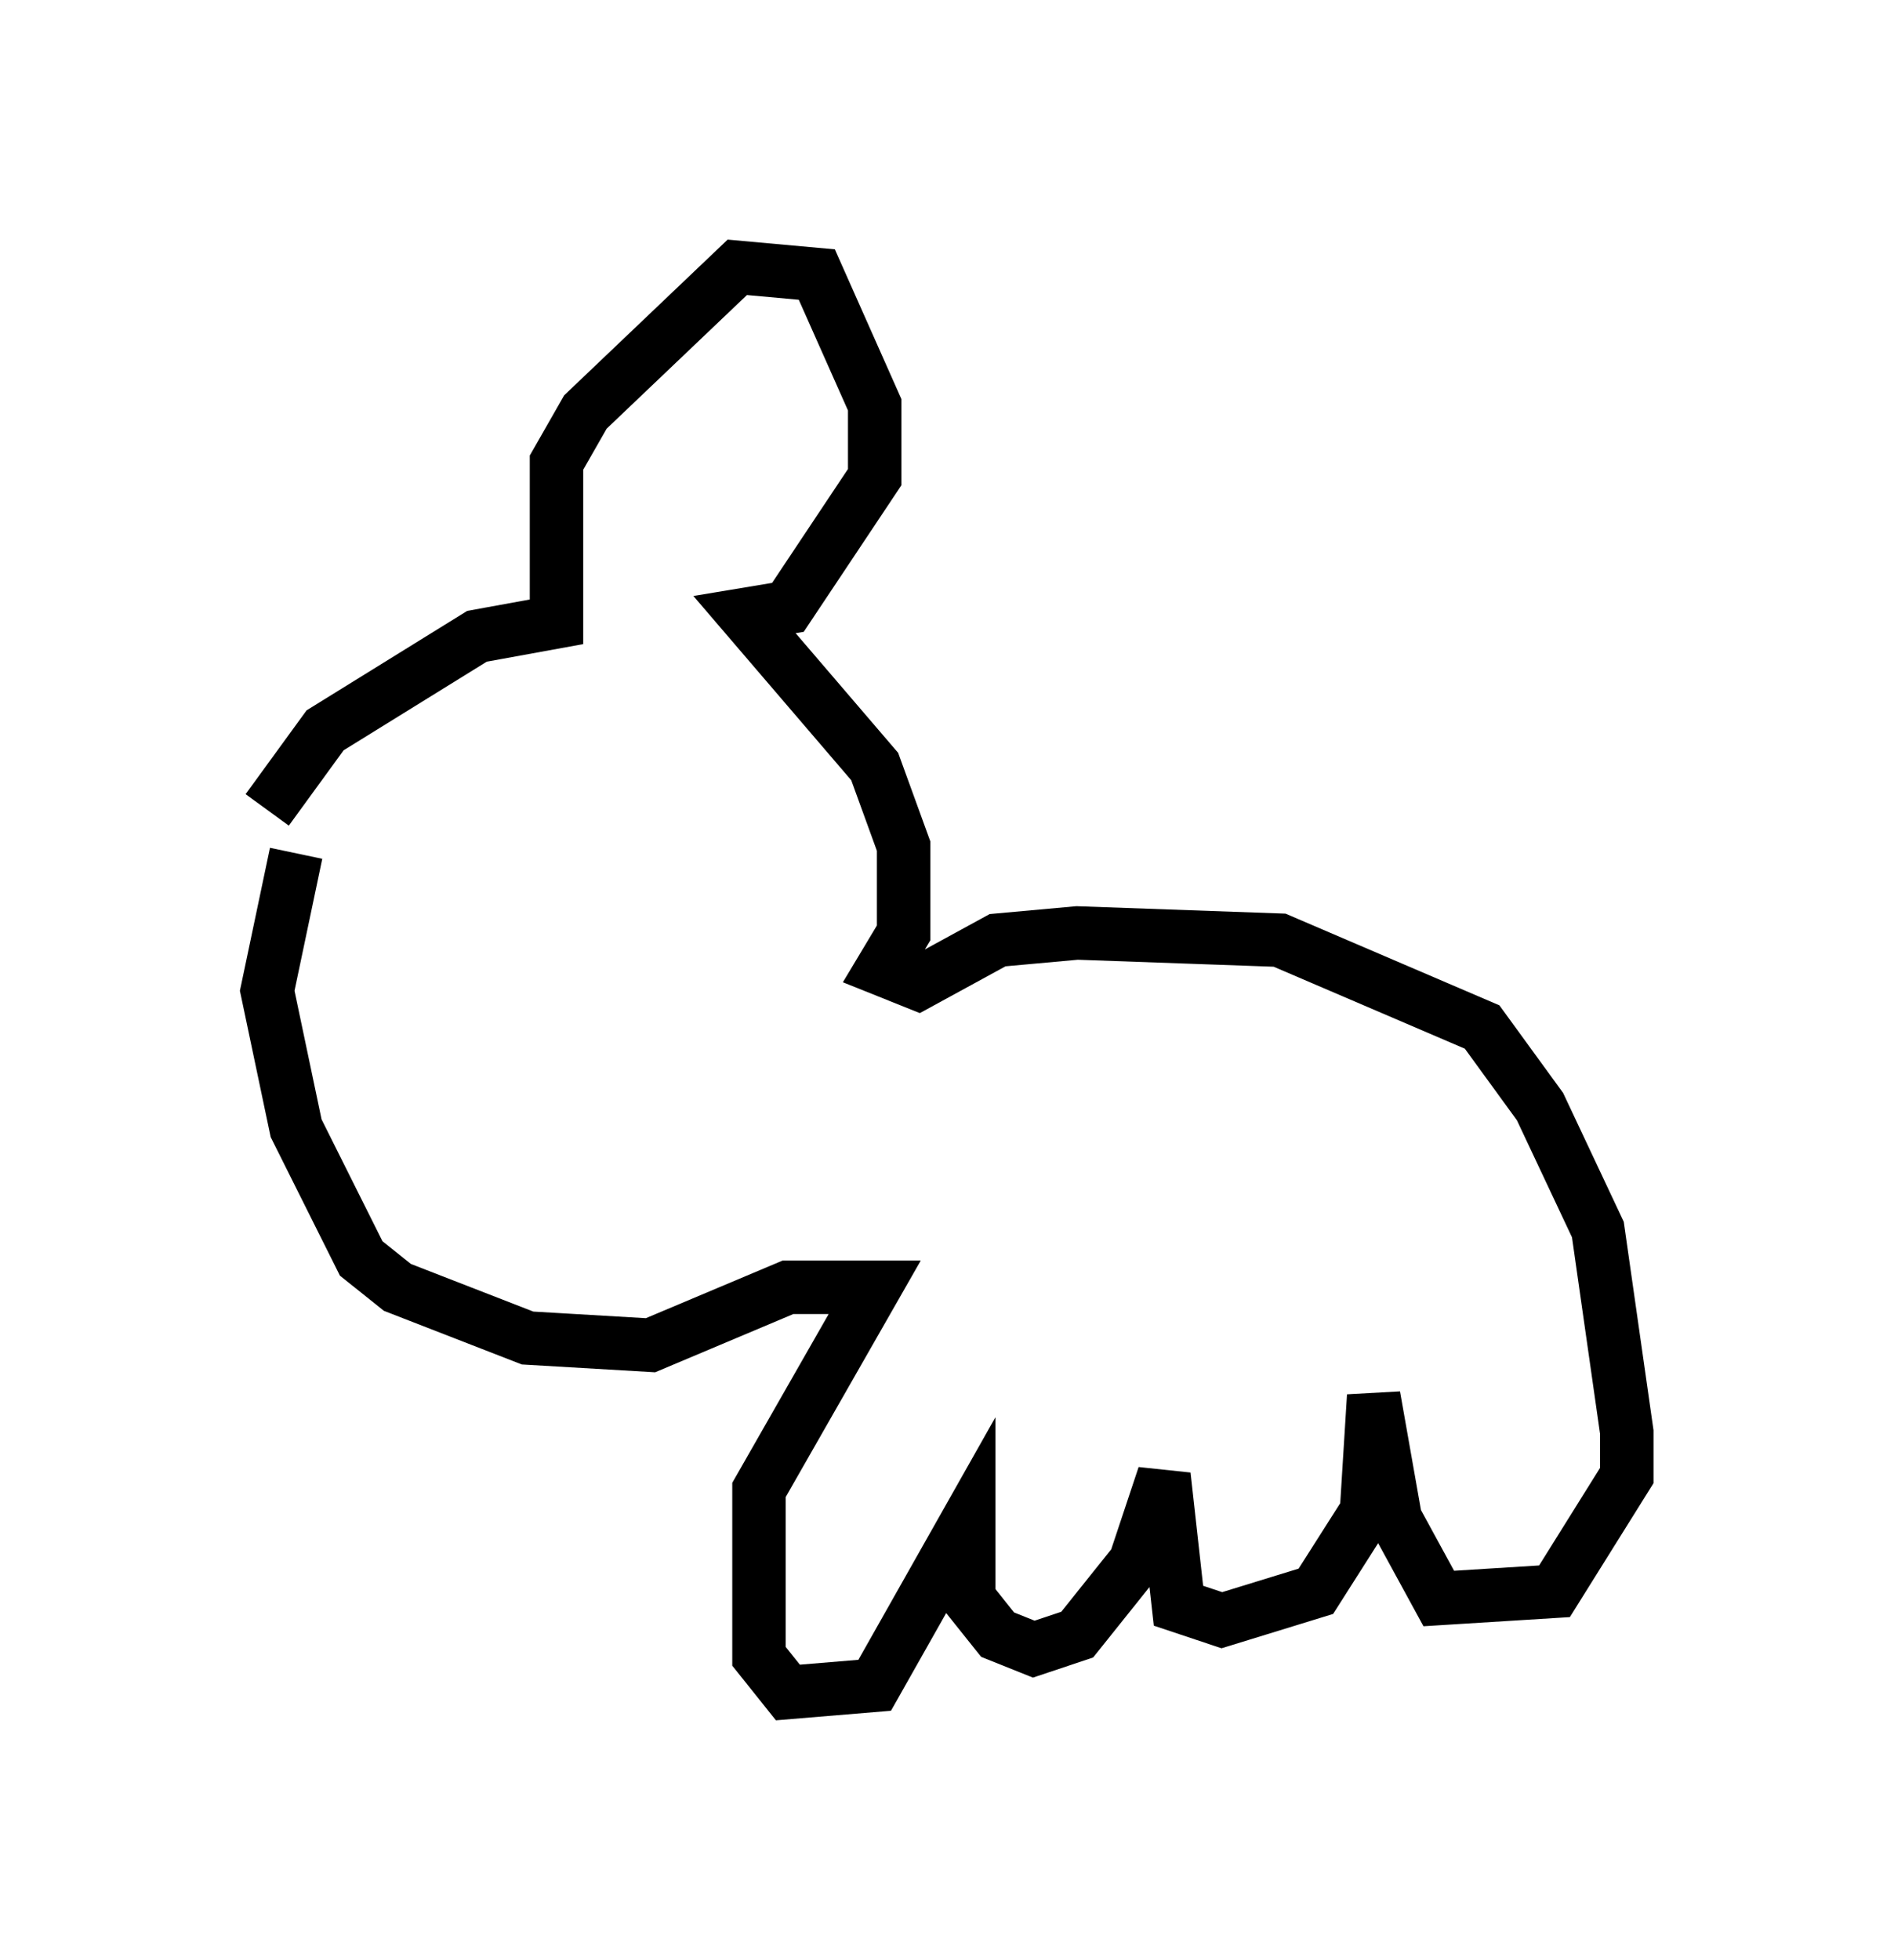 <?xml version="1.0" encoding="utf-8" ?>
<svg baseProfile="full" height="36.657" version="1.1" width="35.44" xmlns="http://www.w3.org/2000/svg" xmlns:ev="http://www.w3.org/2001/xml-events" xmlns:xlink="http://www.w3.org/1999/xlink"><defs /><rect fill="white" height="36.657" width="35.44" x="0" y="0" /><path d="M5, 15.825 m0.0, -0.677 l1.083, -1.488 2.842, -1.759 l1.488, -0.271 0.0, -2.977 l0.541, -0.947 2.842, -2.706 l1.488, 0.135 1.083, 2.436 l0.0, 1.353 -1.624, 2.436 l-0.812, 0.135 2.436, 2.842 l0.541, 1.488 0.0, 1.624 l-0.406, 0.677 0.677, 0.271 l1.488, -0.812 1.488, -0.135 l3.789, 0.135 3.789, 1.624 l1.083, 1.488 1.083, 2.3 l0.541, 3.789 0.0, 0.812 l-1.353, 2.165 -2.165, 0.135 l-0.812, -1.488 -0.406, -2.3 l-0.135, 2.165 -0.947, 1.488 l-1.759, 0.541 -0.812, -0.271 l-0.271, -2.436 -0.541, 1.624 l-1.083, 1.353 -0.812, 0.271 l-0.677, -0.271 -0.541, -0.677 l0.0, -1.488 -1.759, 3.112 l-1.624, 0.135 -0.541, -0.677 l0.0, -3.112 2.165, -3.789 l-1.624, 0.0 -2.571, 1.083 l-2.3, -0.135 -2.436, -0.947 l-0.677, -0.541 -1.218, -2.436 l-0.541, -2.571 0.541, -2.571 " fill="none" stroke="black" stroke-width="1" /></svg>